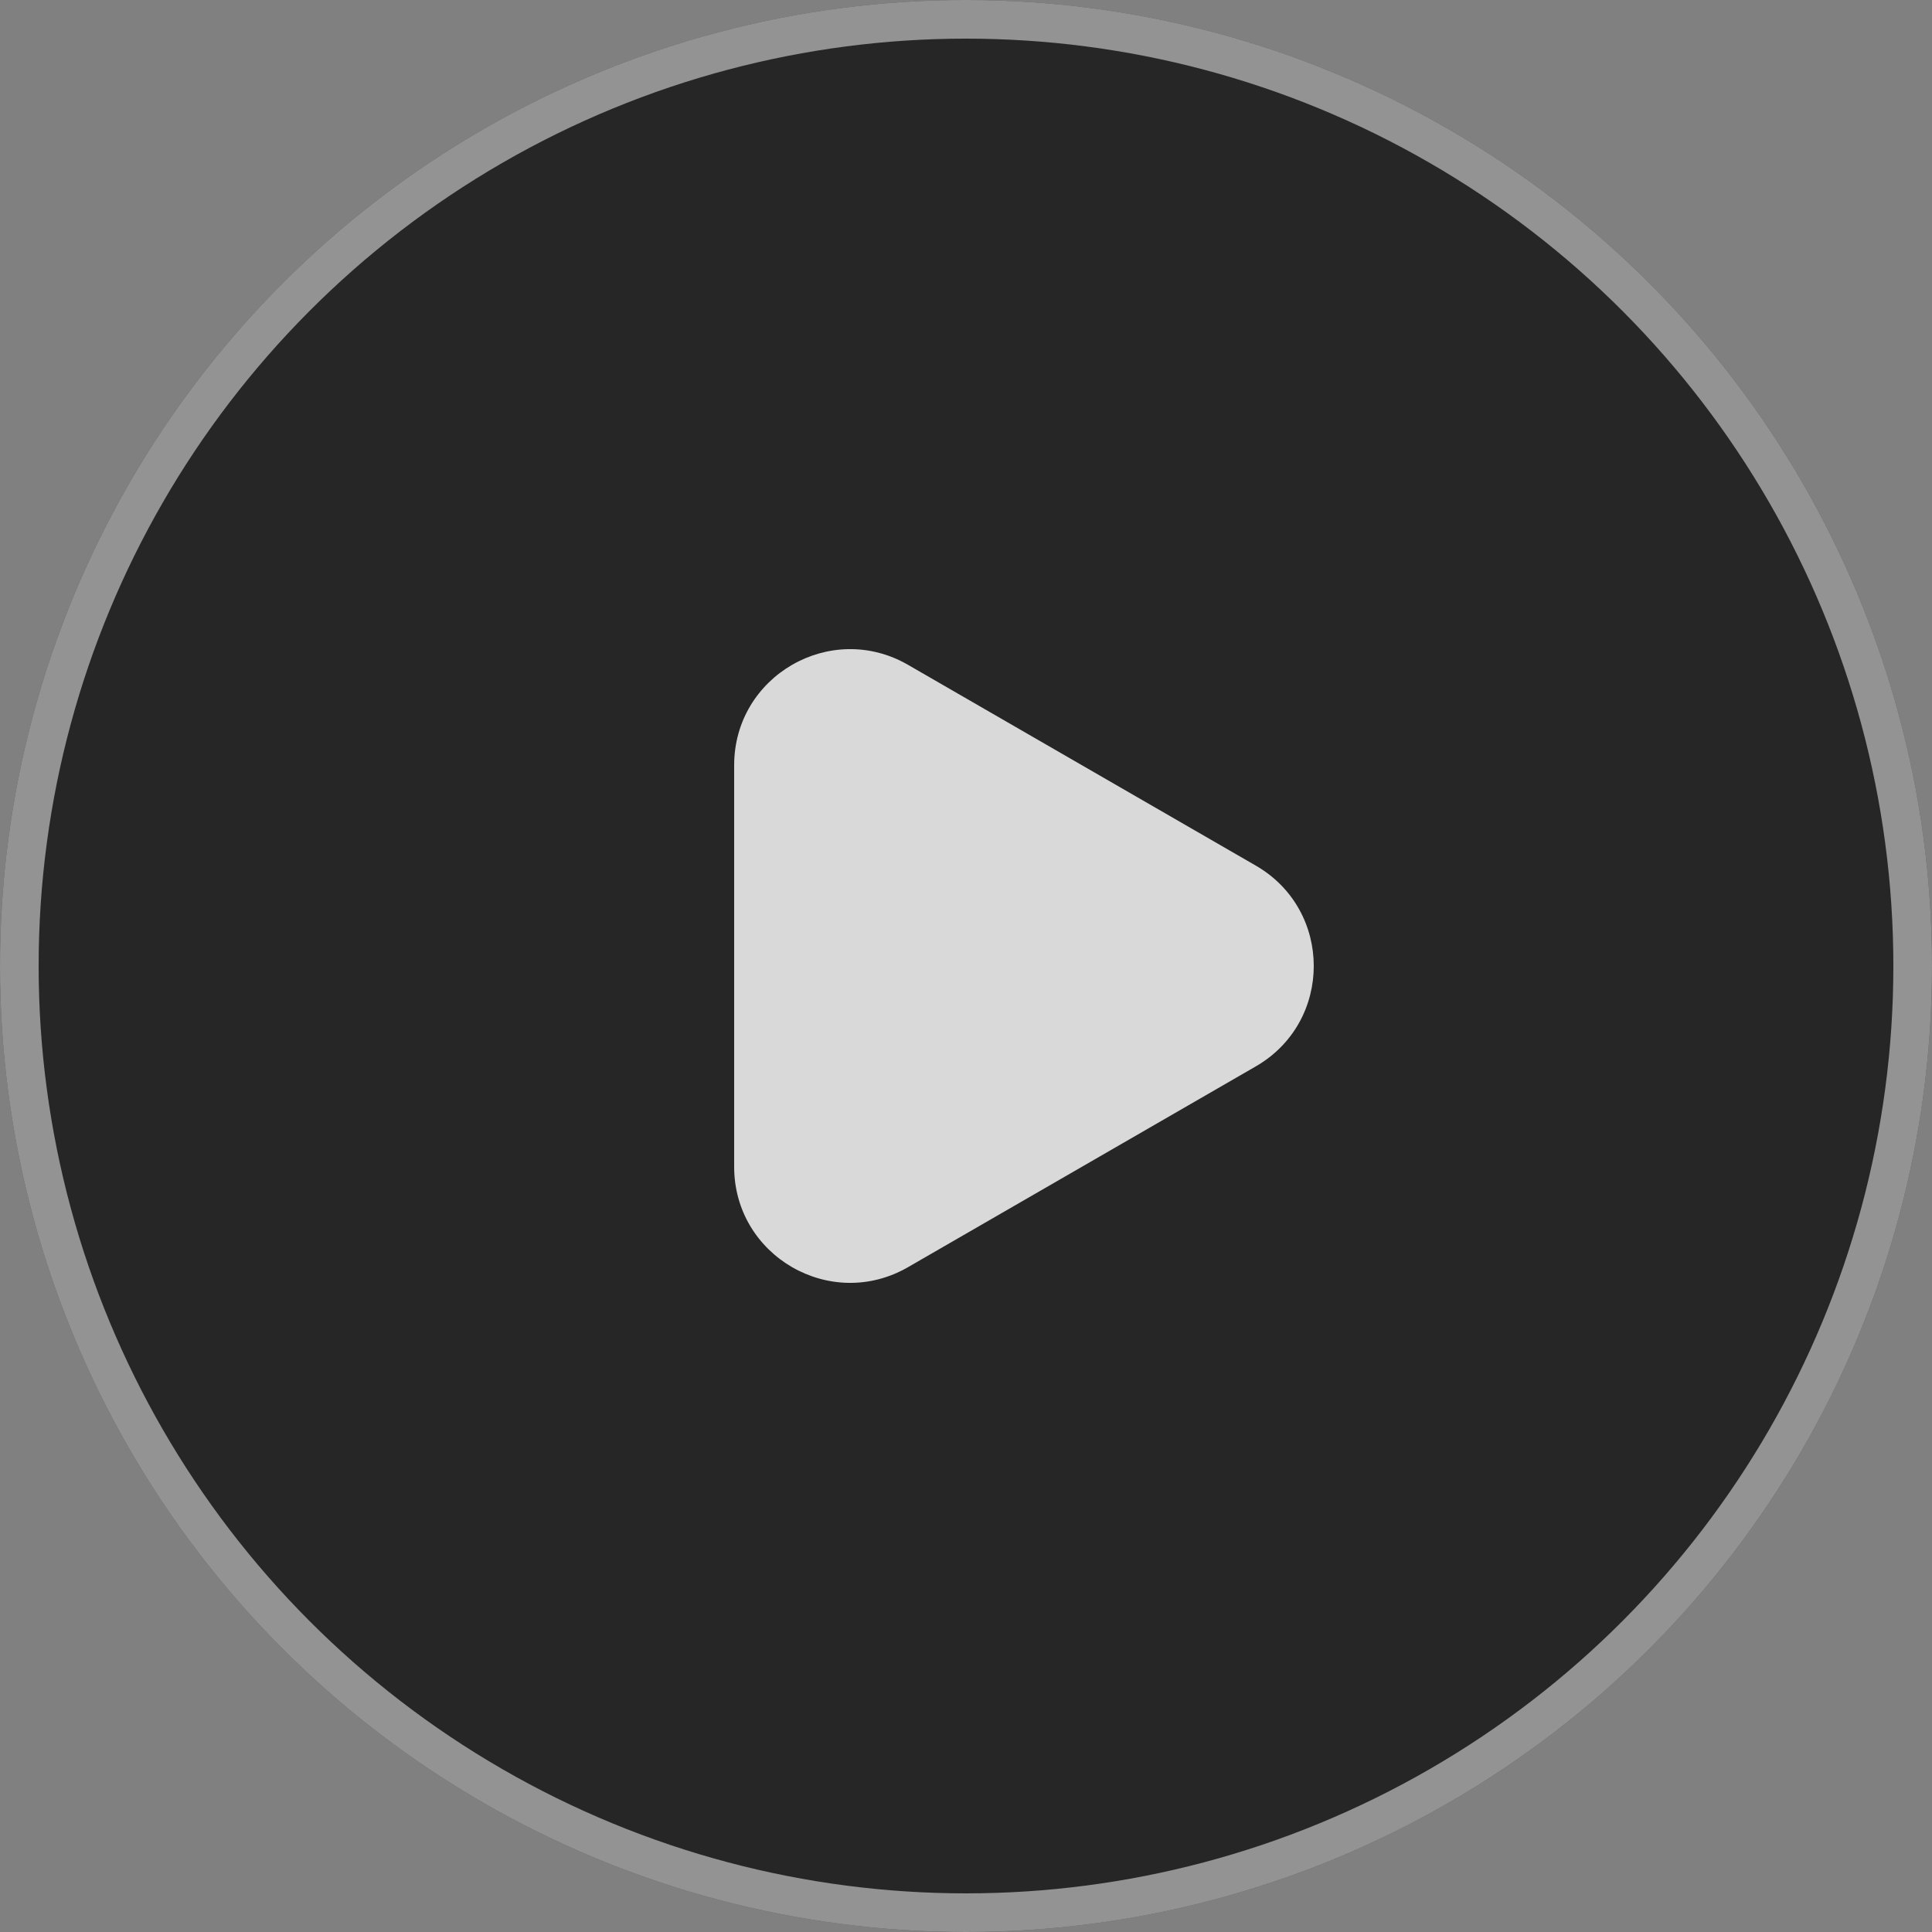 <svg width="50" height="50" viewBox="0 0 50 50" fill="none" xmlns="http://www.w3.org/2000/svg">
<rect x="0" y="0" width="50" height="50" fill="#808080" stroke="none"/>
<circle cx="25" cy="25" r="25" fill="black" fill-opacity="0.7"/>
<circle cx="25" cy="25" r="24.5" stroke="white" stroke-opacity="0.5"/>
<path d="M32.5 22.402C34.5 23.557 34.5 26.443 32.5 27.598L23.5 32.794C21.5 33.949 19 32.506 19 30.196V19.804C19 17.494 21.5 16.051 23.5 17.206L32.5 22.402Z" fill="#D9D9D9"/>
</svg>

